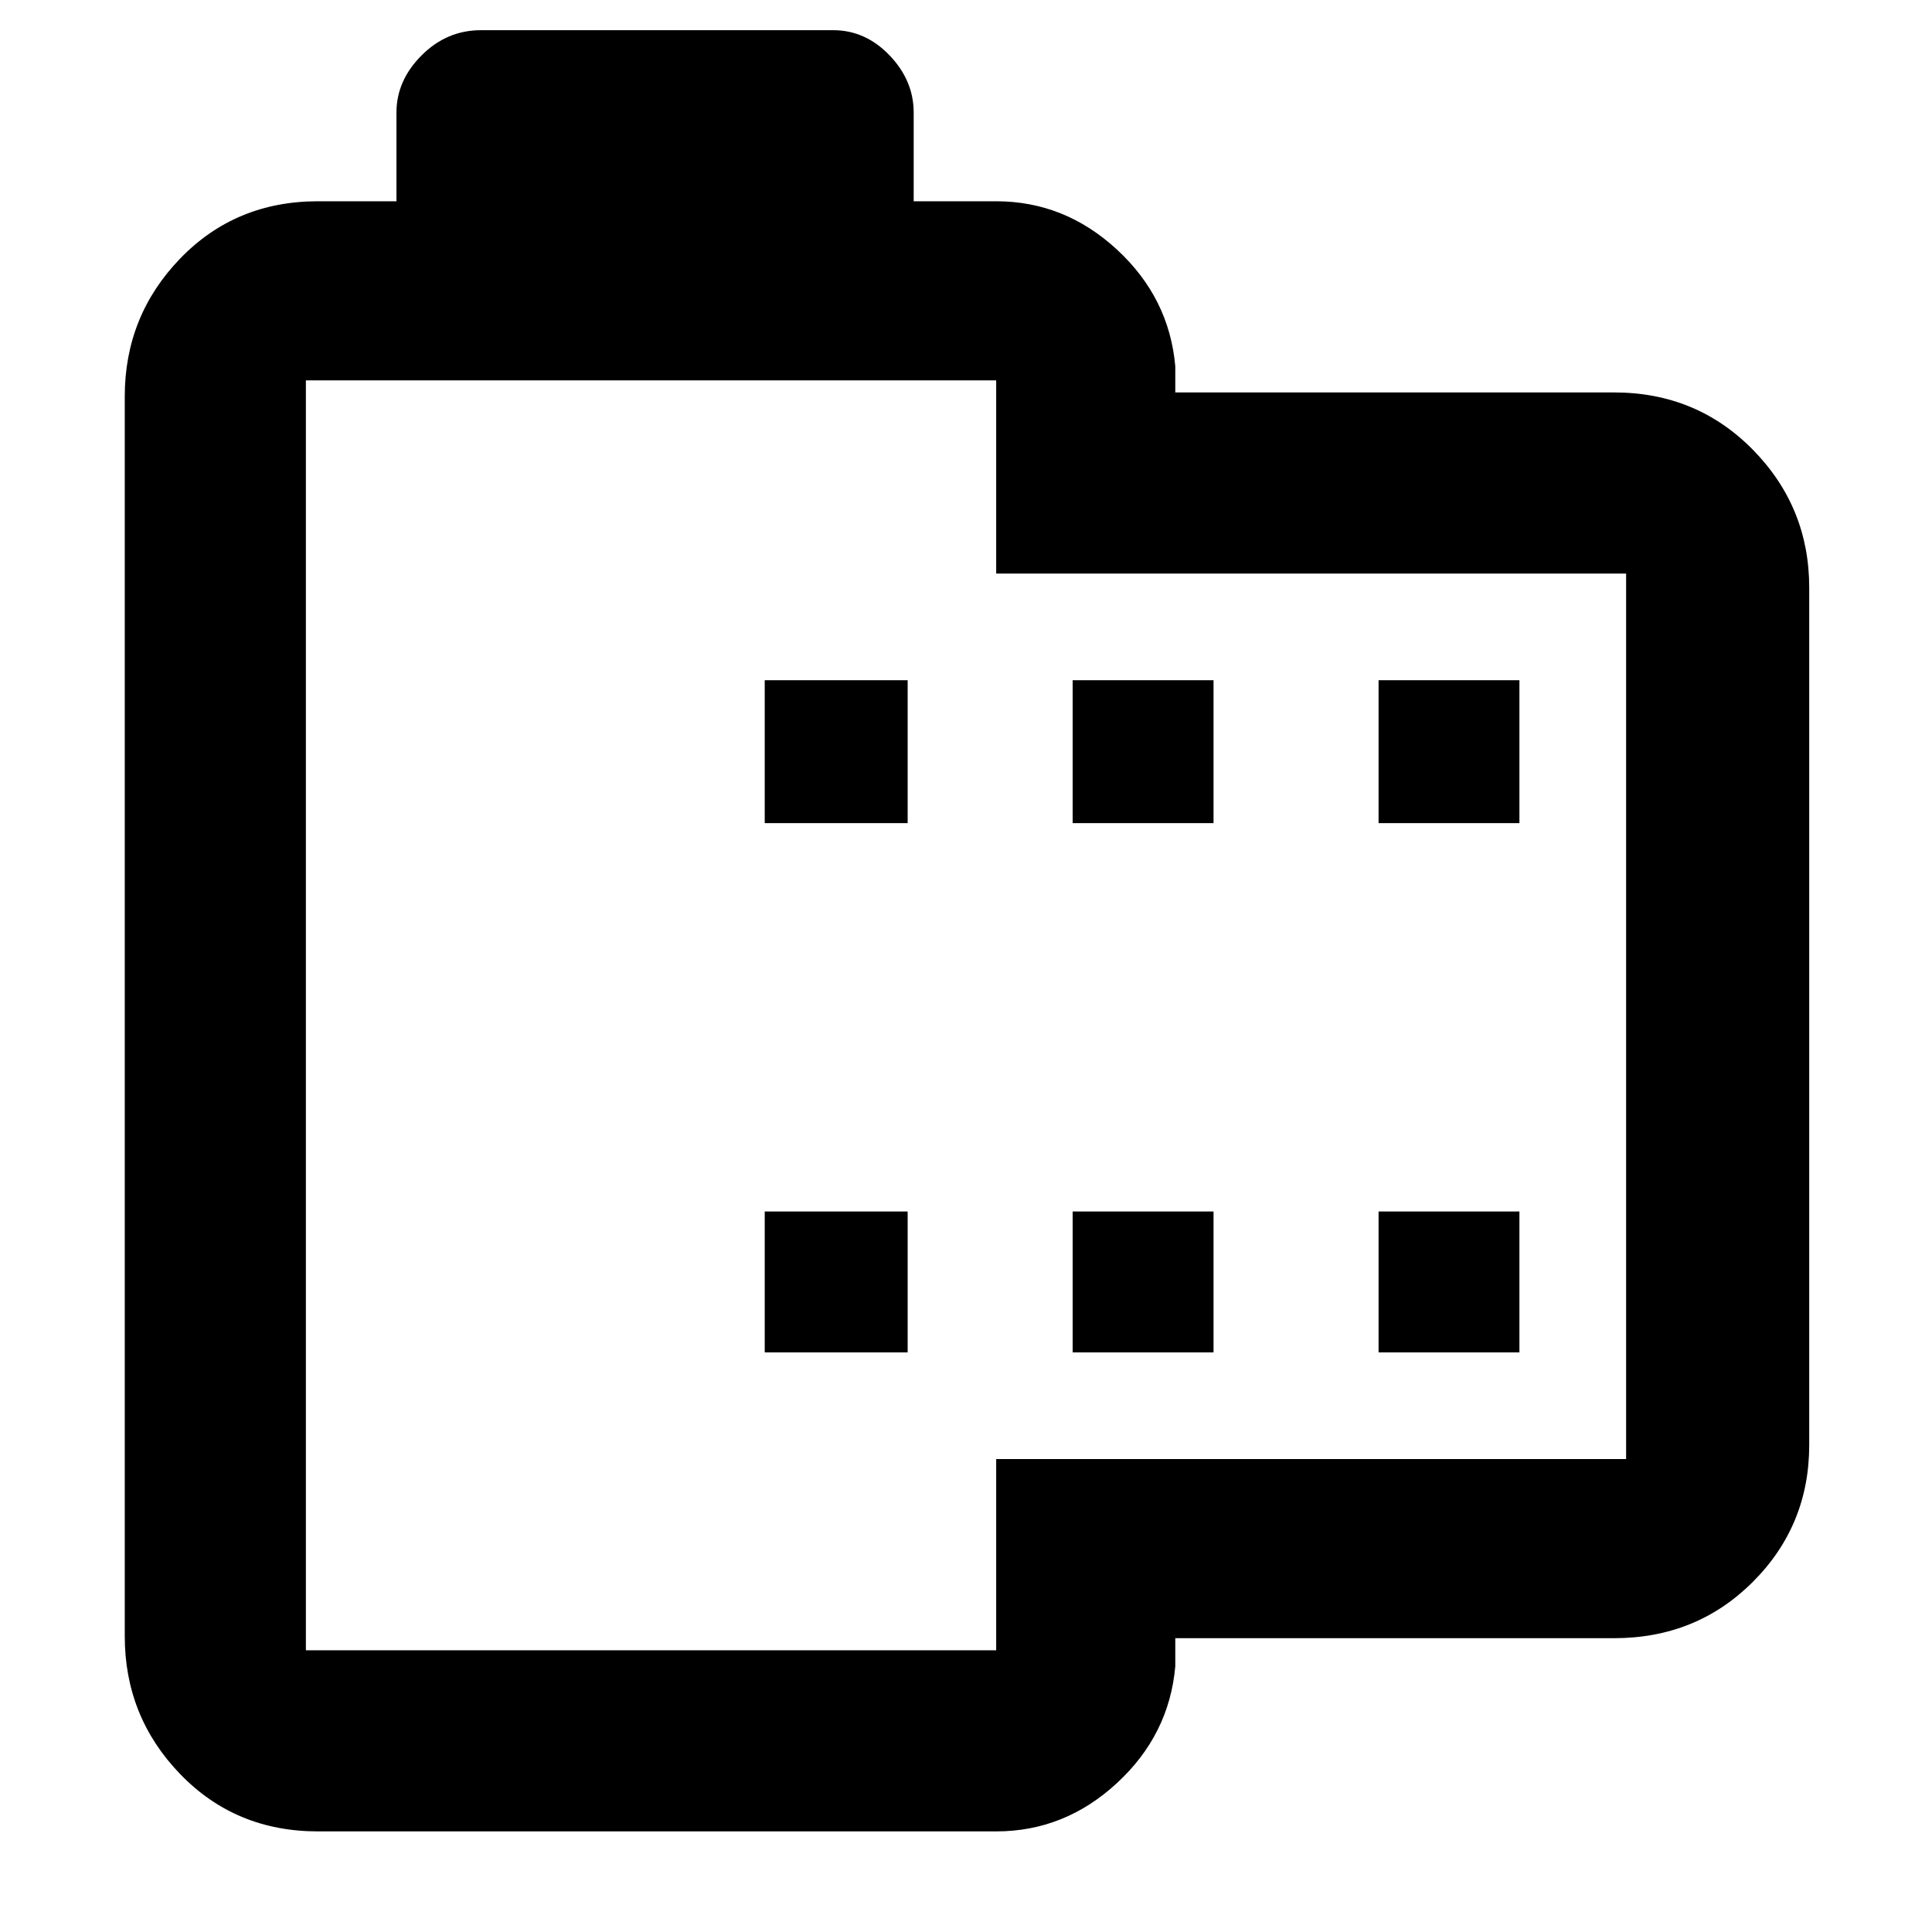 <svg xmlns="http://www.w3.org/2000/svg" height="40" width="40"><path d="M33.417 33.917H24.333V34.5Q24.208 35.917 23.125 36.917Q22.042 37.917 20.625 37.917H6.583Q4.875 37.917 3.729 36.729Q2.583 35.542 2.583 33.875V8.208Q2.583 6.542 3.729 5.354Q4.875 4.167 6.583 4.167H8.208V2.333Q8.208 1.667 8.729 1.146Q9.25 0.625 9.958 0.625H17.25Q17.917 0.625 18.417 1.146Q18.917 1.667 18.917 2.333V4.167H20.625Q22.042 4.167 23.125 5.167Q24.208 6.167 24.333 7.583V8.125H33.417Q35.125 8.125 36.292 9.312Q37.458 10.5 37.458 12.167V29.917Q37.458 31.583 36.292 32.75Q35.125 33.917 33.417 33.917ZM33.667 30.208V11.875H20.625V7.875Q20.625 7.875 20.625 7.875Q20.625 7.875 20.625 7.875H6.333Q6.333 7.875 6.333 7.875Q6.333 7.875 6.333 7.875V34.167Q6.333 34.167 6.333 34.167Q6.333 34.167 6.333 34.167H20.625Q20.625 34.167 20.625 34.167Q20.625 34.167 20.625 34.167V30.208ZM15.833 28H18.792V25.083H15.833ZM15.833 17.042H18.792V14.083H15.833ZM22.208 28H25.125V25.083H22.208ZM22.208 17.042H25.125V14.083H22.208ZM28.542 28H31.458V25.083H28.542ZM28.542 17.042H31.458V14.083H28.542ZM6.333 7.875Q6.333 7.875 6.333 7.875Q6.333 7.875 6.333 7.875V12.042V30.042V34.167Q6.333 34.167 6.333 34.167Q6.333 34.167 6.333 34.167Q6.333 34.167 6.333 34.167Q6.333 34.167 6.333 34.167V7.875Q6.333 7.875 6.333 7.875Q6.333 7.875 6.333 7.875Z"/></svg>